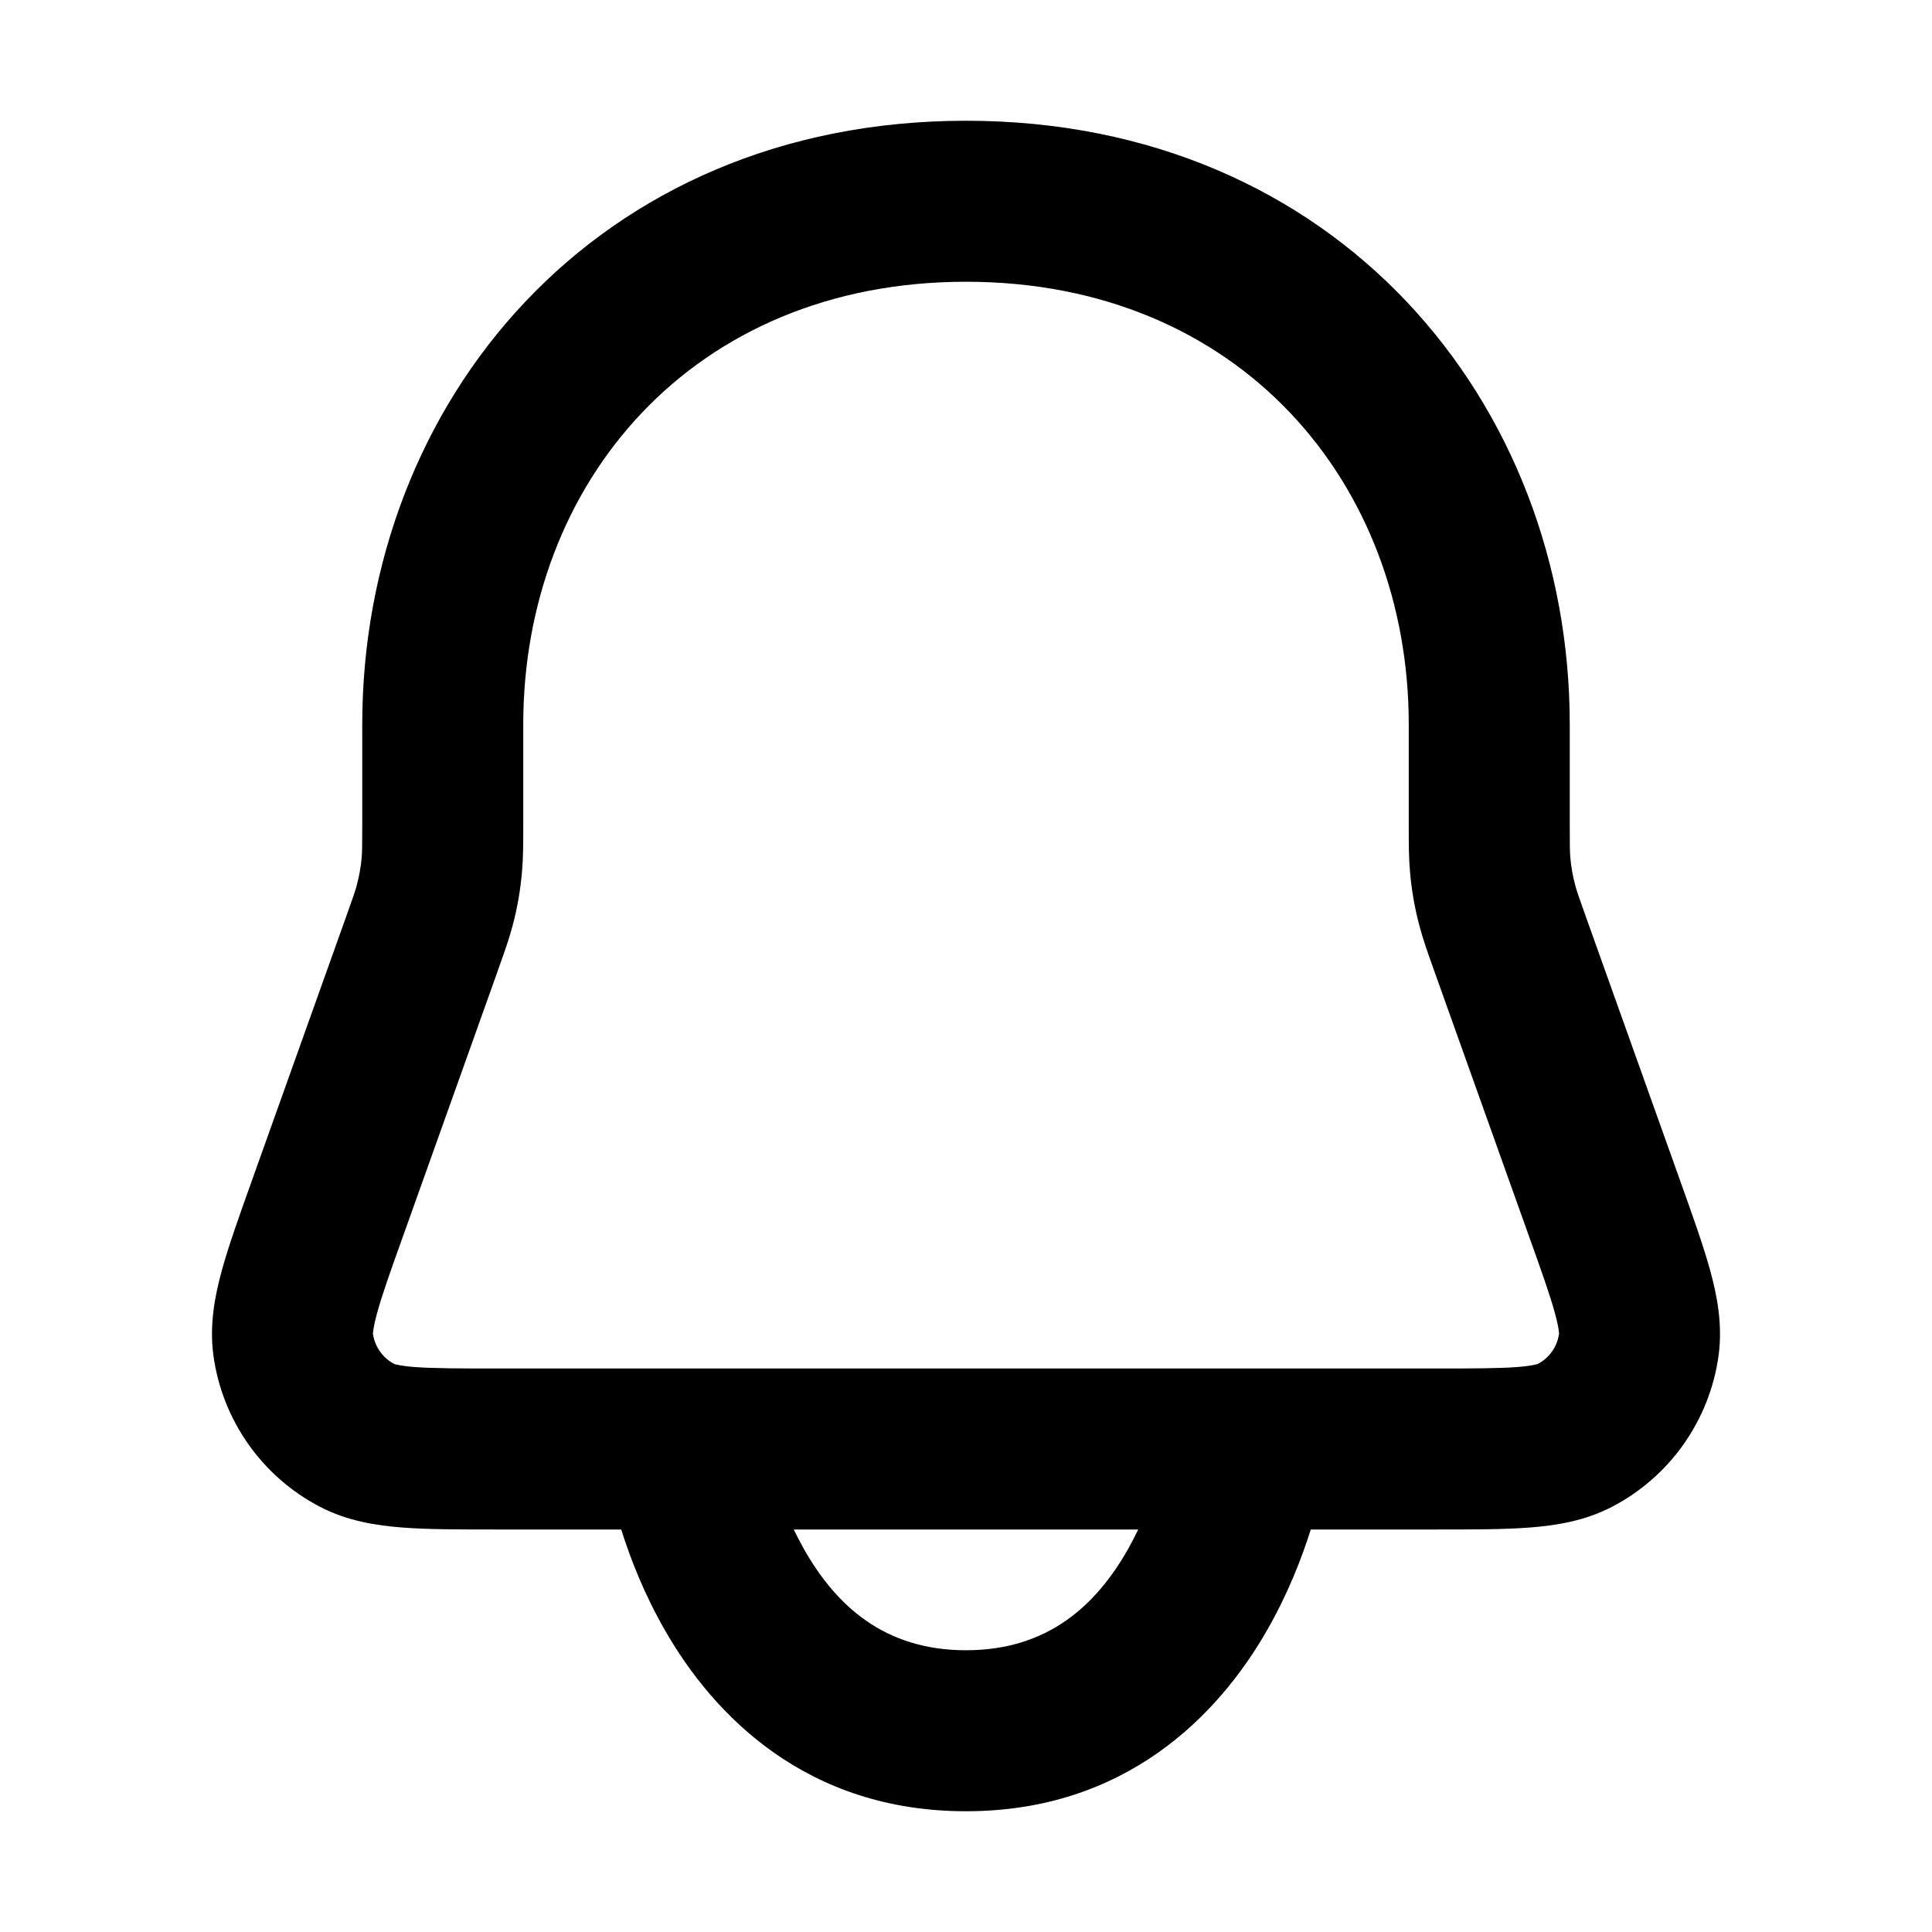 <svg width="24" height="24" viewBox="0 0 24 24" fill="none" xmlns="http://www.w3.org/2000/svg">
<g clip-path="url(#clip0)">
<path fill-rule="evenodd" clip-rule="evenodd" d="M12 3.5C8.603 3.5 6.5 6.001 6.5 9V10.22C6.5 10.232 6.5 10.244 6.5 10.256C6.5 10.481 6.5 10.651 6.485 10.823C6.466 11.051 6.427 11.277 6.368 11.498C6.324 11.665 6.267 11.825 6.191 12.037C6.188 12.048 6.184 12.059 6.18 12.07L5.016 15.33C4.85 15.793 4.745 16.088 4.684 16.313C4.634 16.496 4.633 16.561 4.633 16.57C4.656 16.729 4.754 16.868 4.896 16.943C4.904 16.946 4.966 16.968 5.155 16.982C5.387 16.999 5.7 17 6.193 17H17.807C18.3 17 18.613 16.999 18.845 16.982C19.075 16.964 19.117 16.936 19.102 16.944C19.246 16.869 19.345 16.729 19.367 16.567C19.365 16.584 19.377 16.536 19.316 16.313C19.255 16.088 19.15 15.793 18.984 15.33L17.808 12.037C17.733 11.825 17.675 11.665 17.632 11.498C17.573 11.277 17.534 11.051 17.515 10.823C17.5 10.651 17.5 10.481 17.5 10.256L17.5 9C17.5 6.001 15.398 3.5 12 3.5ZM4.5 9C4.5 4.999 7.397 1.5 12 1.5C16.602 1.5 19.5 4.999 19.5 9V10.22C19.5 10.496 19.501 10.576 19.507 10.652C19.517 10.766 19.537 10.879 19.566 10.989C19.585 11.063 19.611 11.139 19.704 11.398L20.88 14.691C21.03 15.111 21.161 15.478 21.245 15.784C21.332 16.101 21.4 16.458 21.349 16.837C21.239 17.643 20.744 18.345 20.023 18.719C19.683 18.896 19.323 18.951 18.996 18.976C18.679 19 18.289 19 17.843 19H16.283C16.171 19.356 15.999 19.798 15.743 20.246C15.135 21.311 13.98 22.5 12 22.5C10.02 22.5 8.865 21.311 8.257 20.246C8 19.798 7.829 19.356 7.717 19H6.157C5.711 19 5.321 19 5.004 18.976C4.677 18.951 4.318 18.896 3.977 18.719C3.256 18.345 2.761 17.643 2.651 16.837C2.6 16.458 2.668 16.101 2.755 15.784C2.839 15.478 2.97 15.111 3.12 14.691L4.296 11.398C4.389 11.139 4.415 11.063 4.434 10.989C4.463 10.879 4.483 10.766 4.493 10.652C4.499 10.576 4.5 10.496 4.5 10.22V9ZM9.86 19C9.901 19.084 9.945 19.169 9.993 19.254C10.385 19.939 10.98 20.5 12 20.5C13.02 20.5 13.615 19.939 14.007 19.254C14.055 19.169 14.099 19.084 14.139 19H9.86Z" fill="black"/>
</g>
<defs>
<clipPath id="clip0">
<rect width="24" height="24" fill="white"/>
</clipPath>
</defs>
</svg>
